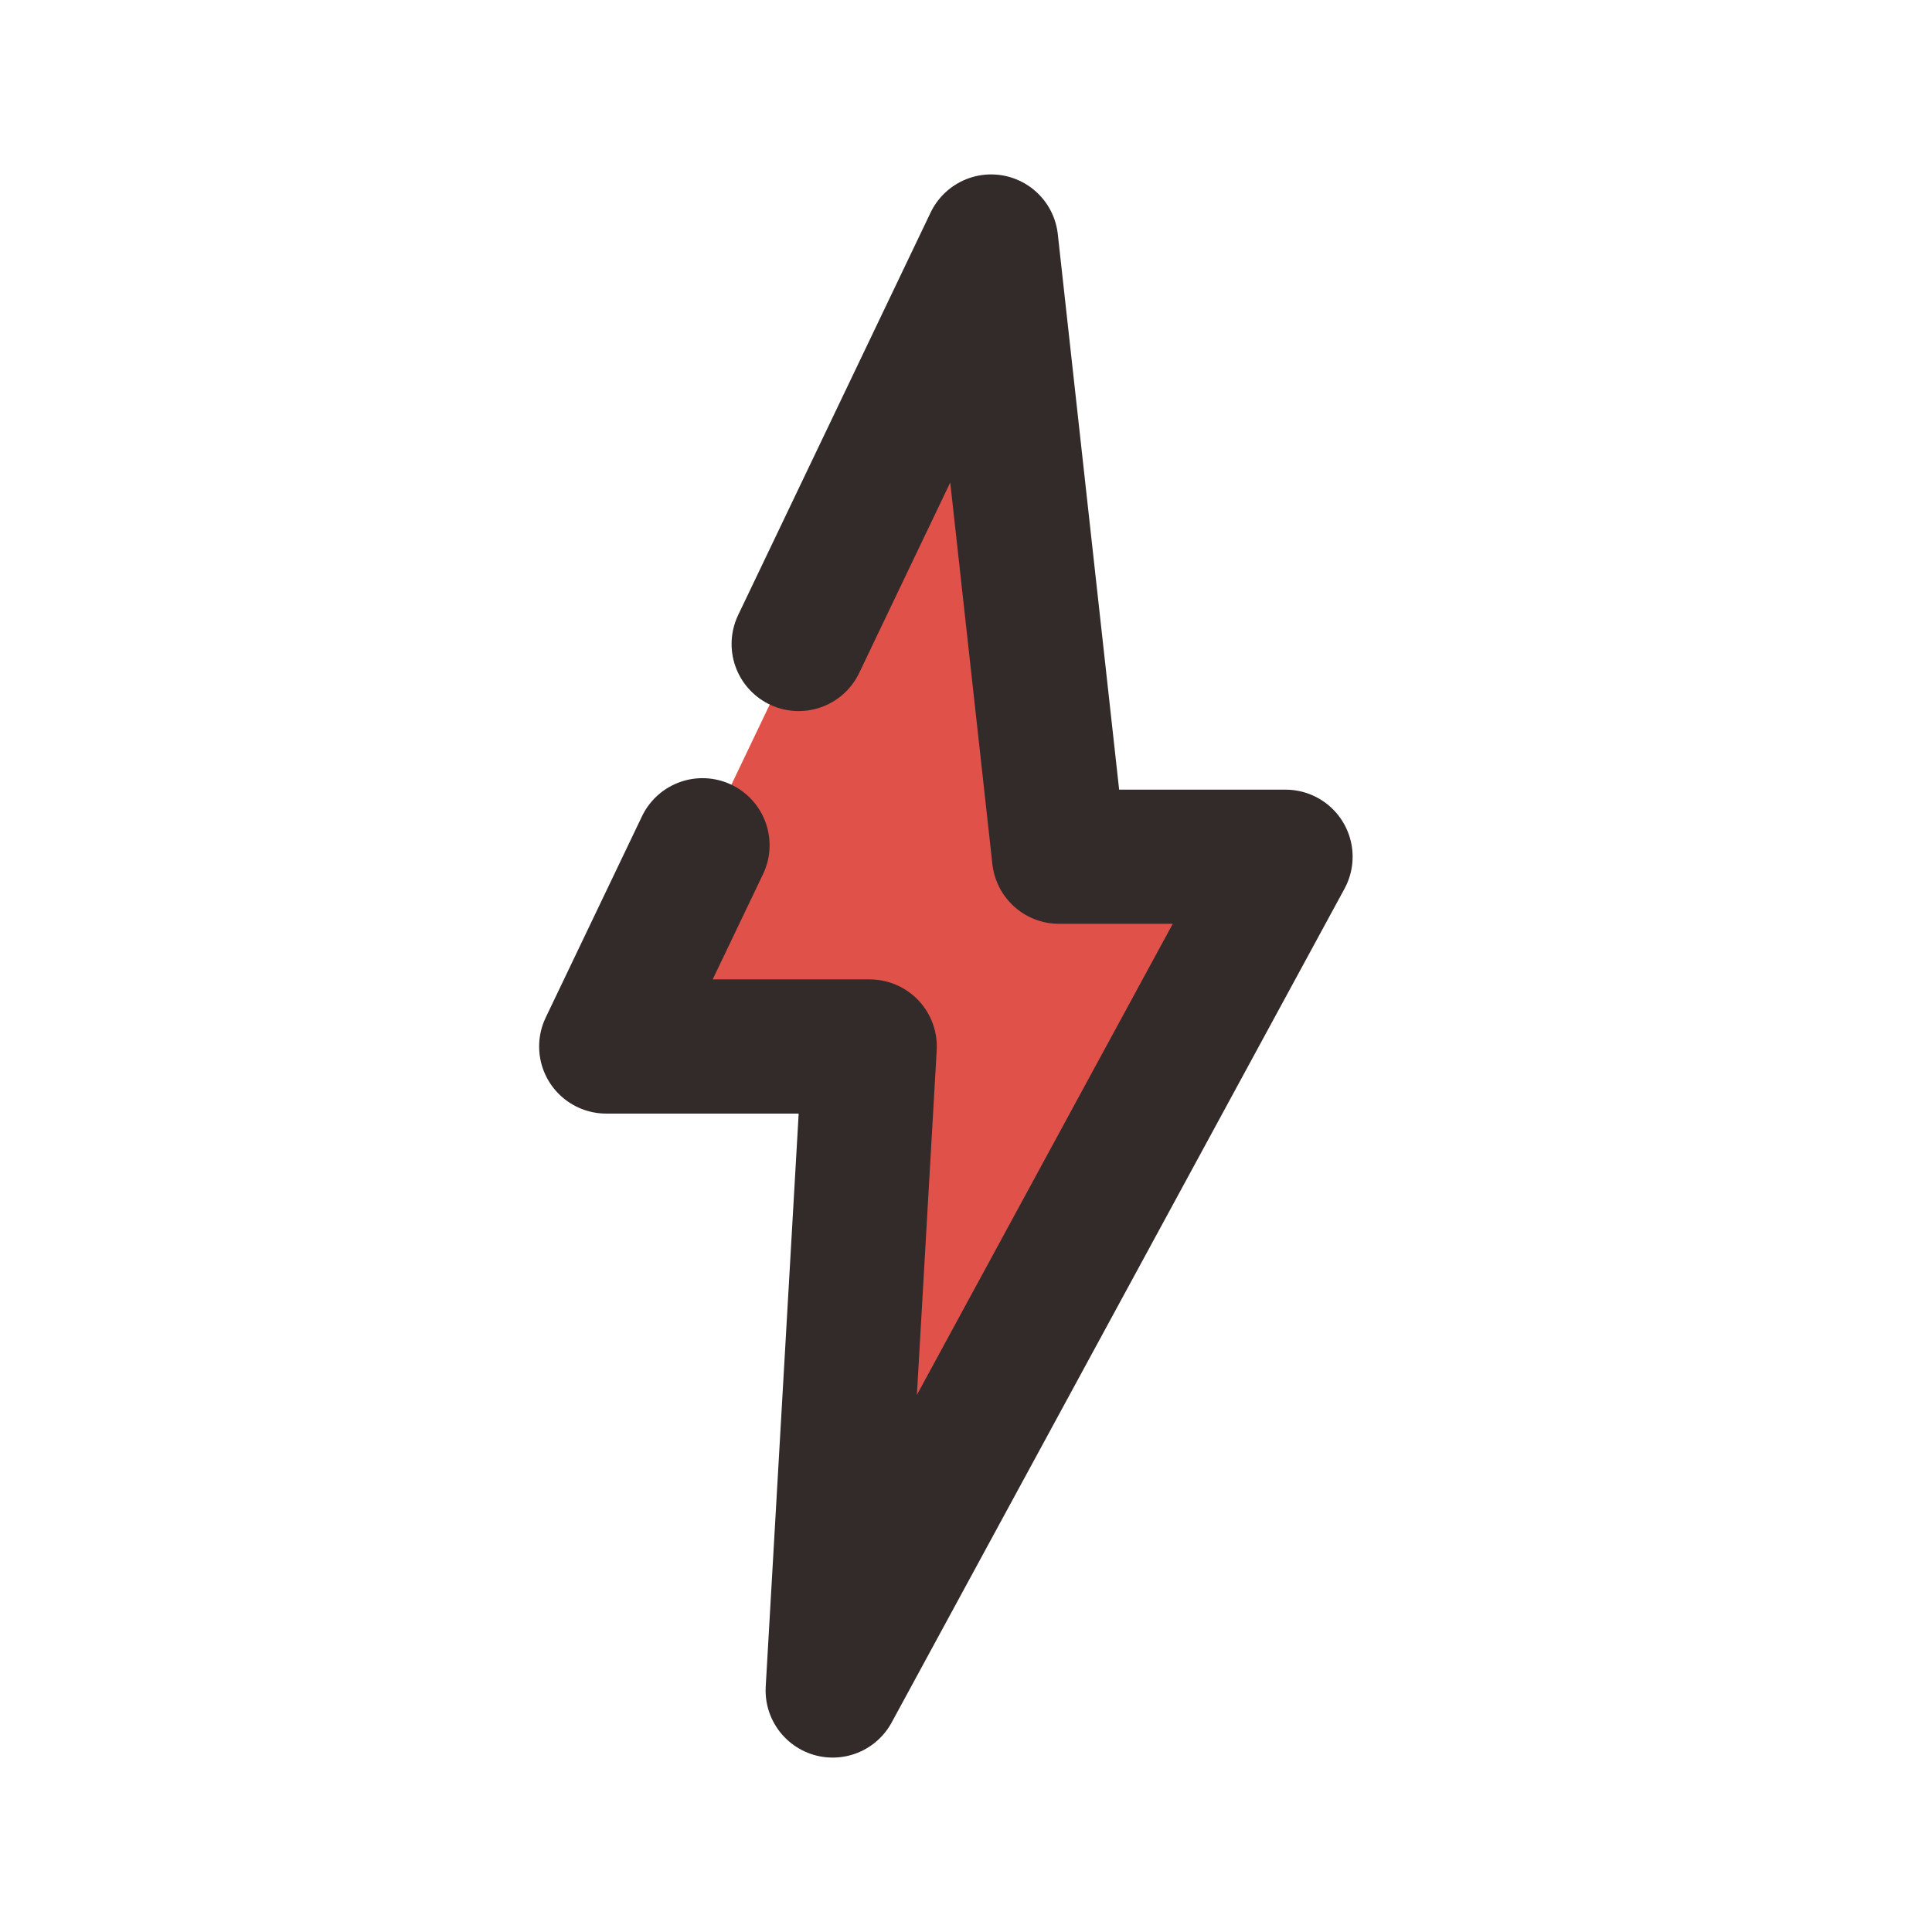 <svg width="18" height="18" viewBox="0 0 18 18" fill="none" xmlns="http://www.w3.org/2000/svg">
<g clip-path="url(#clip0_1809_12688)">
<path d="M5.648 9.75L9.234 2.25L9.867 7.982H11.977L7.758 15.75L8.103 9.75H5.648Z" fill="#E05149"/>
<path d="M7.441 6L9.234 2.25L9.867 7.982H11.977L7.758 15.75L8.103 9.75H5.648L6.545 7.875" stroke="#332A2A" stroke-width="1.25" stroke-linecap="round" stroke-linejoin="round"/>
</g>
<defs>
<clipPath id="clip0_1809_12688">
<rect width="18" height="18" fill="white"/>
</clipPath>
</defs>
</svg>
